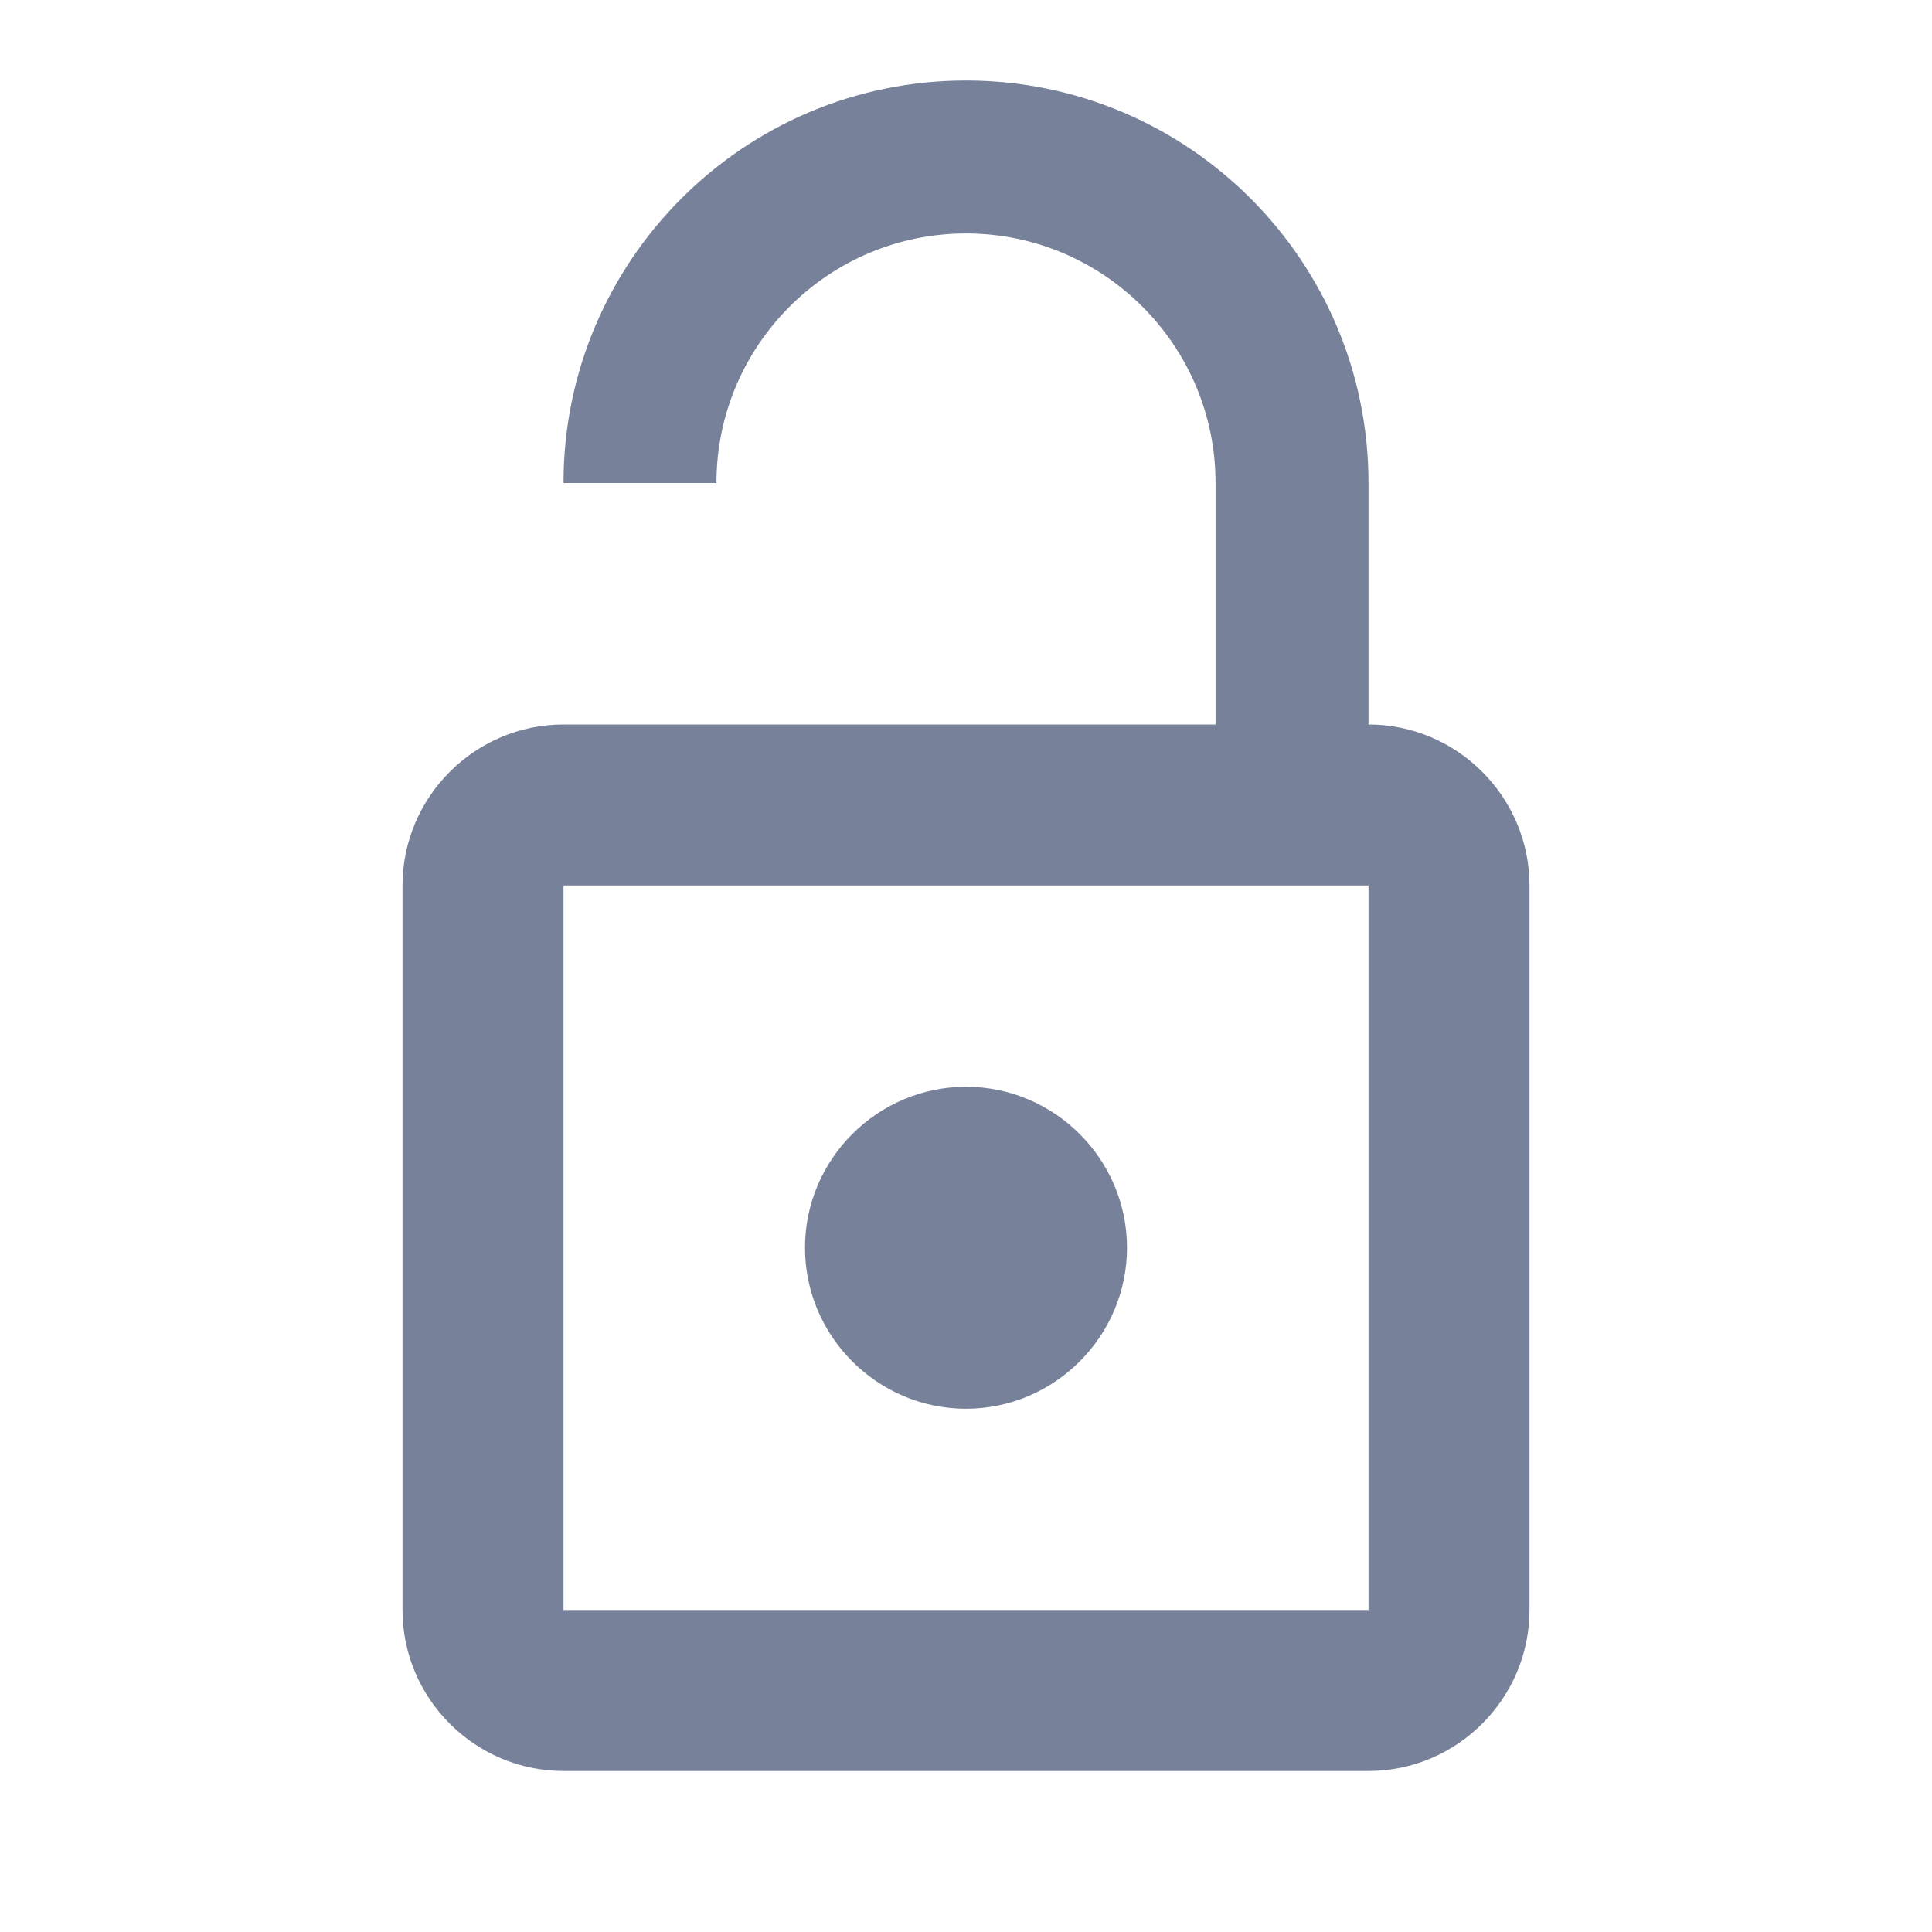 <?xml version="1.0" encoding="UTF-8"?>
<svg width="24px" height="24px" viewBox="0 0 24 24" version="1.1" xmlns="http://www.w3.org/2000/svg" xmlns:xlink="http://www.w3.org/1999/xlink">
    <!-- Generator: Sketch 49.3 (51167) - http://www.bohemiancoding.com/sketch -->
    <title>ic_lock_outline_open_2</title>
    <desc>Created with Sketch.</desc>
    <defs>
        <polygon id="path-1" points="0 0 24 0 24 24 0 24"></polygon>
    </defs>
    <g id="Symbols" stroke="none" stroke-width="1" fill="none" fill-rule="evenodd">
        <g id="Icon/lock_outline_open_2">
            <g id="ic_lock_outline_open_2">
                <mask id="mask-2" fill="white">
                    <use xlink:href="#path-1"></use>
                </mask>
                <g></g>
                <path d="M12,17.5 C13.1,17.5 14,16.6 14,15.5 C14,14.4 13.1,13.5 12,13.5 C10.9,13.5 10,14.4 10,15.5 C10,16.6 10.9,17.5 12,17.5 Z M17,9 L17,6 C17,3.24 14.76,1 12,1 C9.24,1 7,3.24 7,6 L8.9,6 C8.9,4.29 10.29,2.9 12,2.9 C13.71,2.9 15.1,4.29 15.1,6 L15.1,9 L7,9 C5.9,9 5,9.9 5,11 L5,20 C5,21.1 5.9,22 7,22 L17,22 C18.1,22 19,21.1 19,20 L19,11 C19,9.9 18.1,9 17,9 Z M17,20 L7,20 L7,11 L17,11 L17,20 Z" fill="#78819A" fill-rule="nonzero" mask="url(#mask-2)"></path>
            </g>
        </g>
    </g>
</svg>